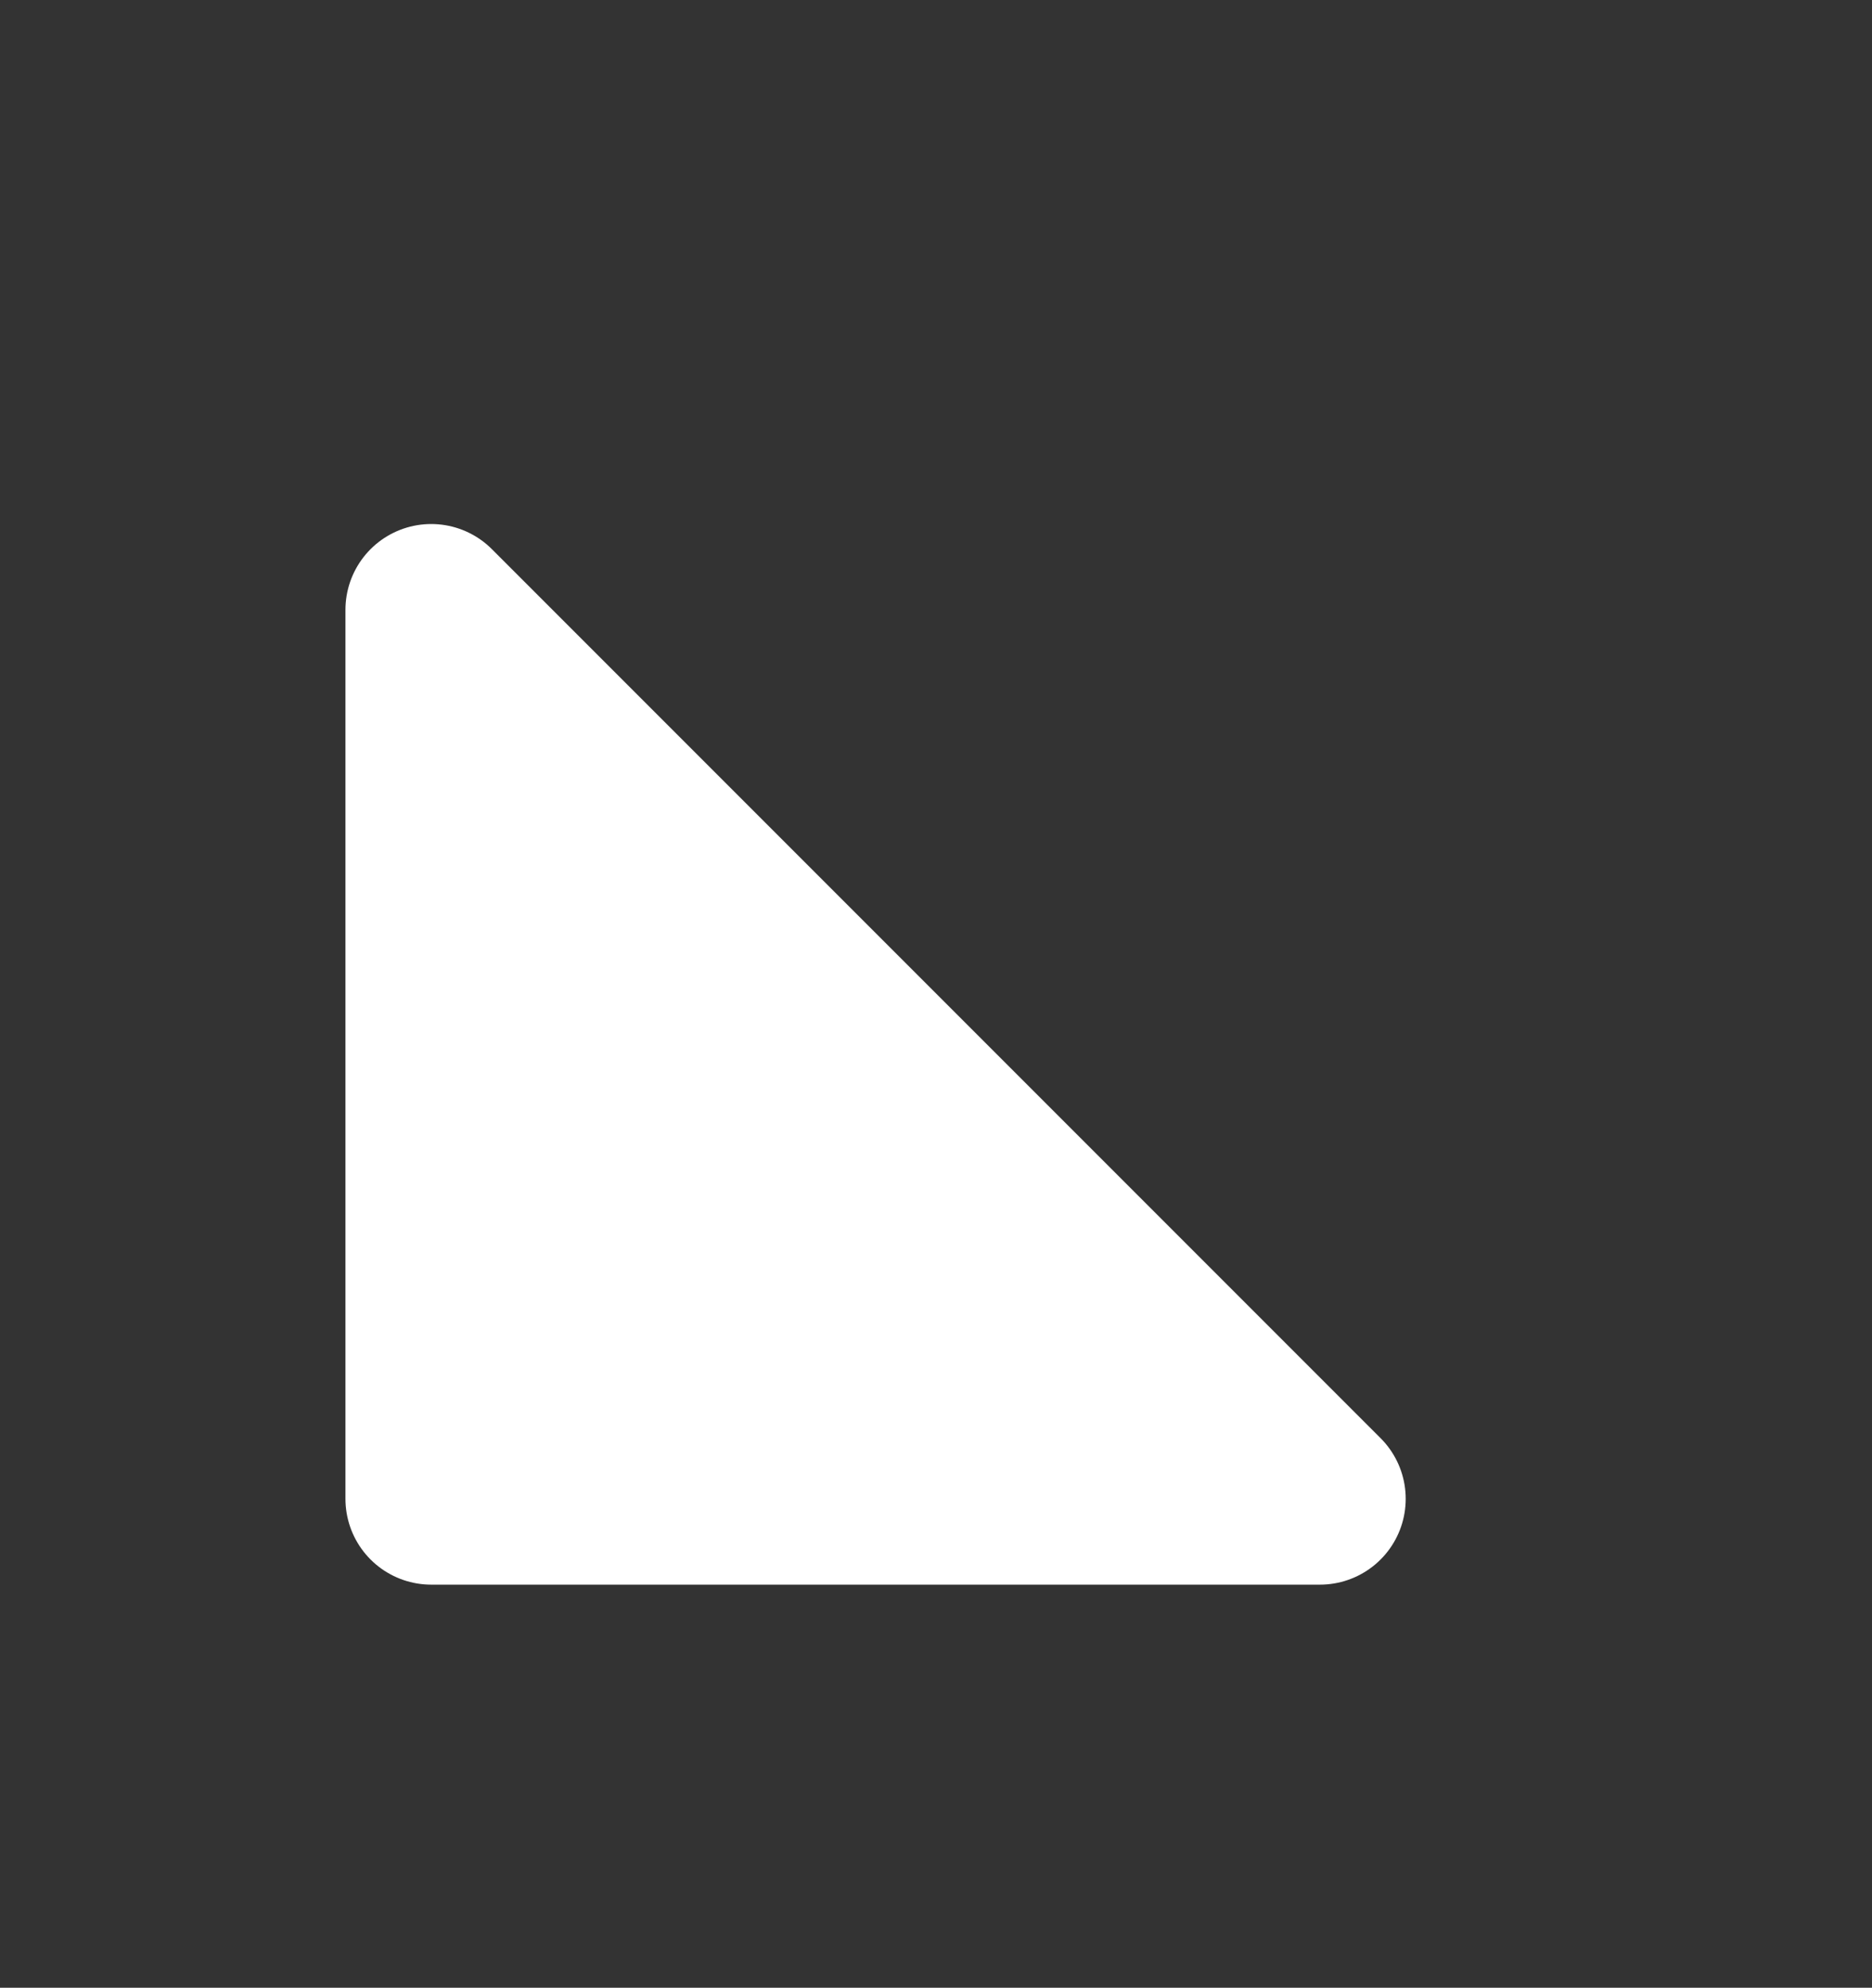 <?xml version="1.0" encoding="UTF-8" standalone="no"?>
<!-- Created with Inkscape (http://www.inkscape.org/) -->

<svg
   width="5.205mm"
   height="5.525mm"
   viewBox="0 0 5.205 5.525"
   version="1.1"
   id="svg1"
   xml:space="preserve"
   xmlns="http://www.w3.org/2000/svg"
   xmlns:svg="http://www.w3.org/2000/svg"><rect x="0" y="0" width="5.205" height="5.525" fill="#333333" stroke="none"/><defs
     id="defs1" /><g
     id="layer1"
     transform="translate(-88.821,-88.156)"><g
       id="arrow-leftdown-white"
       transform="rotate(-90,74.861,27.905)"
       style="stroke-linecap:round;stroke-linejoin:round"><rect
         style="opacity:1;fill:#2a2a2a;fill-opacity:0;stroke:#ffffff;stroke-width:0;stroke-linecap:round;stroke-linejoin:round;stroke-miterlimit:3;stroke-opacity:0.14"
         id="rect2-3-8-7-8-0-1"
         width="5.525"
         height="5.205"
         x="9.086"
         y="41.865" /><path
         id="arrow-leftDown-white2-03"
         style="fill:#ffffff;fill-opacity:1;stroke:#ffffff;stroke-width:0.477;stroke-linecap:round;stroke-linejoin:round;stroke-miterlimit:3;stroke-dashoffset:128.504;stroke-opacity:1"
         d="m 12.915,43.064 c -2.471,2.471 0,0 -2.471,2.471 v -2.471 z" /></g></g></svg>
